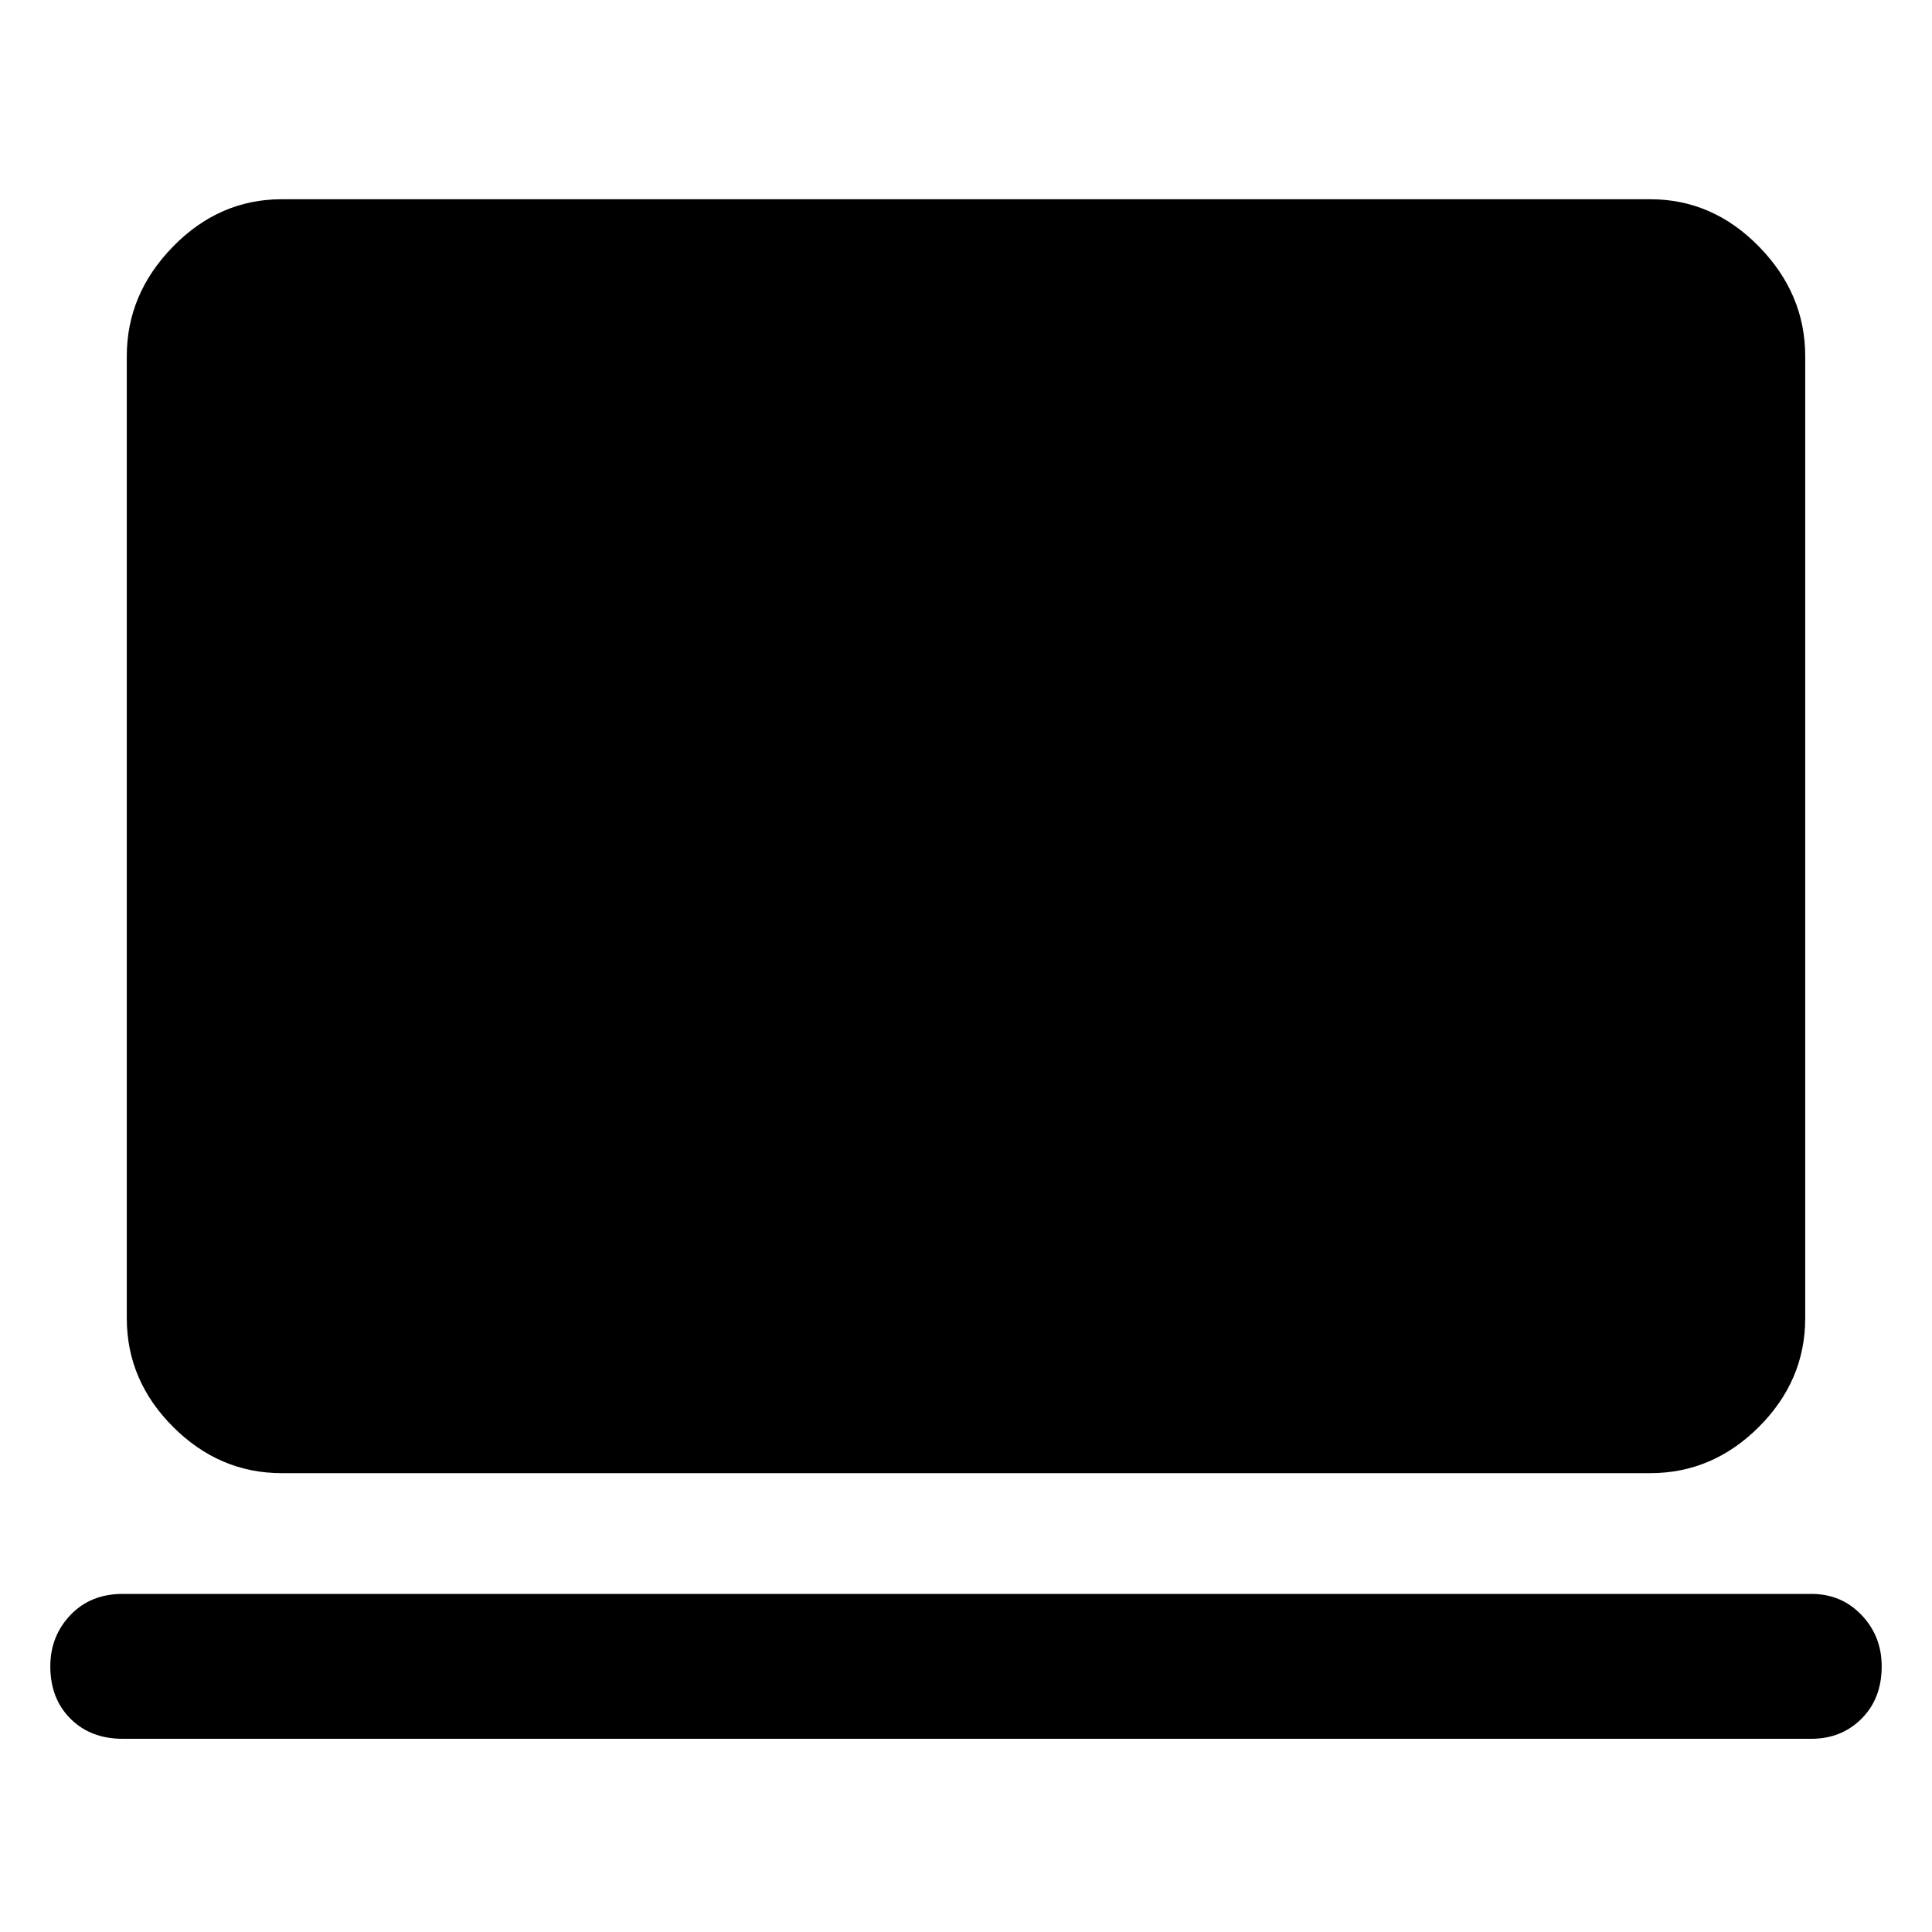 <svg xmlns="http://www.w3.org/2000/svg" height="48" width="48"><path d="M7 36.6q-1.55 0-2.7-1.15-1.15-1.15-1.15-2.7V8.85q0-1.55 1.15-2.725T7 4.95h34q1.55 0 2.7 1.175Q44.85 7.3 44.85 8.85v23.9q0 1.55-1.15 2.7-1.15 1.15-2.7 1.15Zm-3.95 6.6q-.8 0-1.3-.5t-.5-1.3q0-.75.5-1.275.5-.525 1.3-.525H45q.75 0 1.25.525t.5 1.275q0 .8-.5 1.3t-1.25.5Z"/></svg>